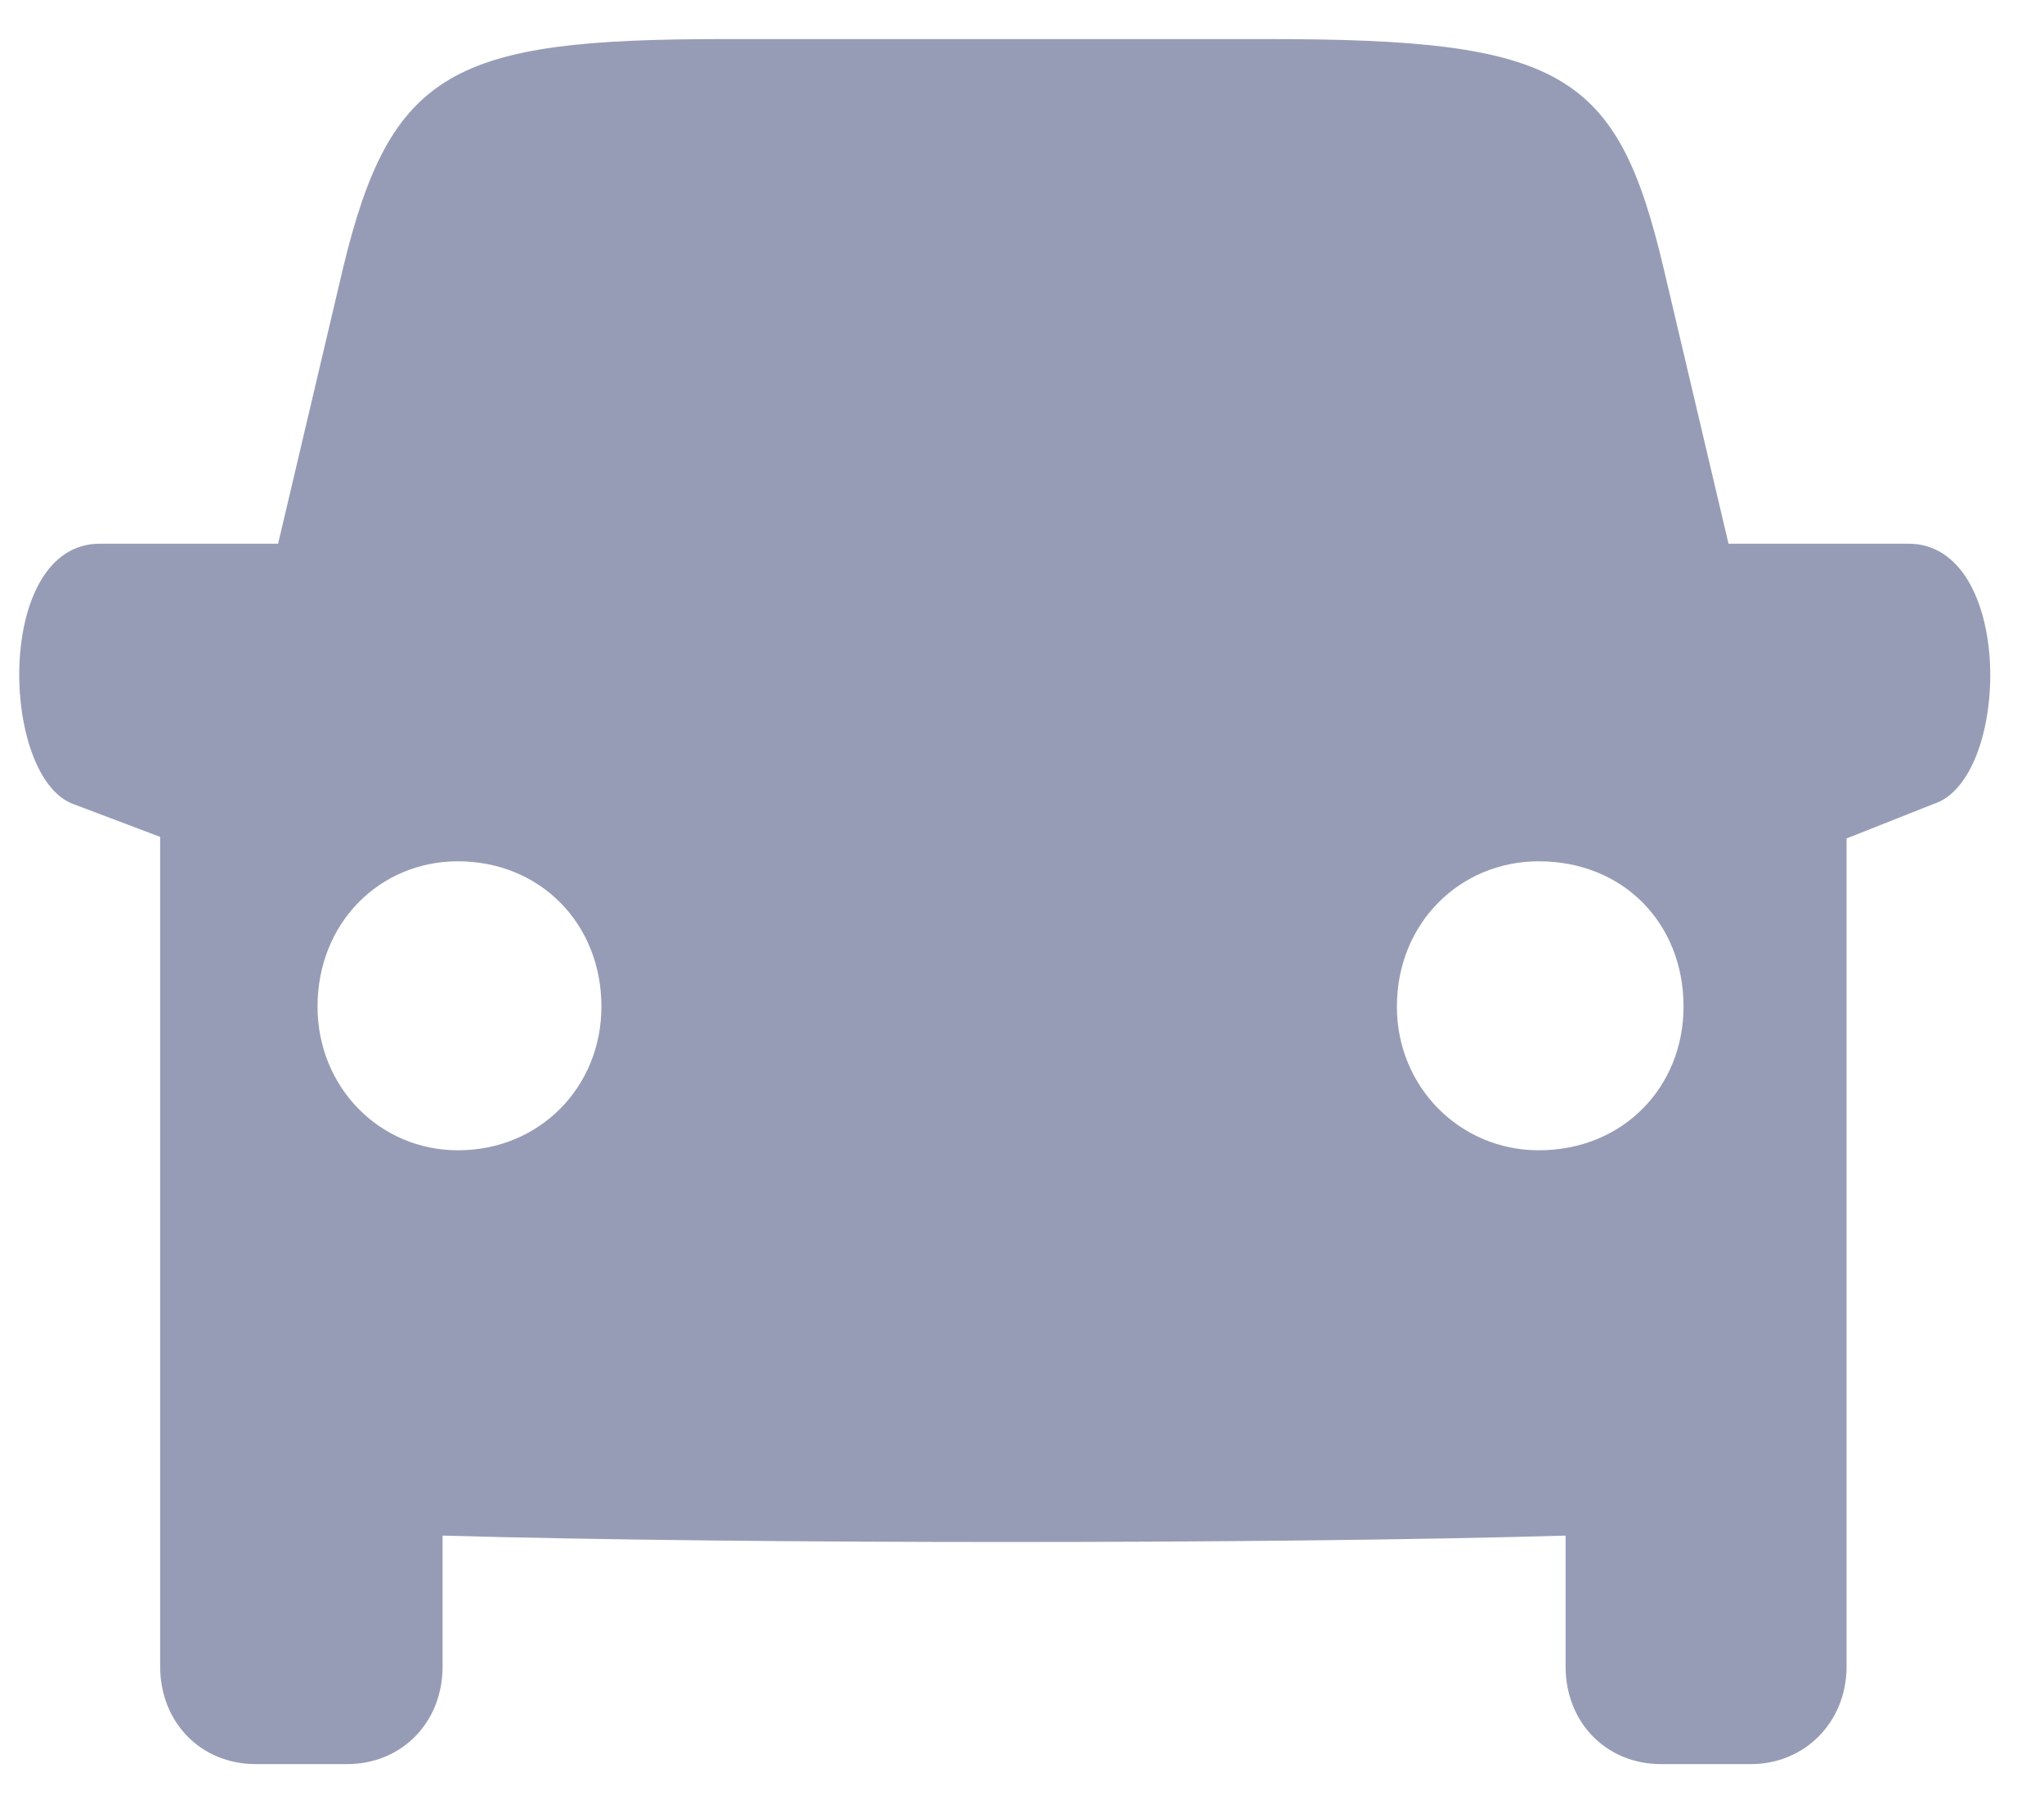 <svg width="17" height="15" viewBox="0 0 17 15" fill="none" xmlns="http://www.w3.org/2000/svg">
<path fill-rule="evenodd" clip-rule="evenodd" d="M15.872 4.521H14.376L13.838 2.238C13.453 0.599 12.997 0.325 10.554 0.325H6.019C3.774 0.325 3.249 0.576 2.851 2.238L2.313 4.521H0.83C-0.047 4.521 0 6.457 0.607 6.685L1.332 6.959V13.857C1.332 14.323 1.671 14.669 2.127 14.669H2.886C3.342 14.669 3.681 14.323 3.681 13.857V12.769C6.195 12.84 10.566 12.84 13.021 12.769V13.857C13.021 14.323 13.359 14.669 13.815 14.669H14.563C15.007 14.669 15.358 14.323 15.358 13.857V6.972L16.082 6.685C16.725 6.481 16.76 4.521 15.872 4.521H15.872ZM3.809 9.565C3.156 9.565 2.641 9.039 2.641 8.37C2.641 7.676 3.156 7.162 3.809 7.162C4.488 7.162 5.002 7.676 5.002 8.37C5.002 9.039 4.488 9.565 3.809 9.565ZM12.798 9.565C12.143 9.565 11.618 9.039 11.618 8.37C11.618 7.676 12.143 7.162 12.798 7.162C13.499 7.162 14.002 7.676 14.002 8.37C14.002 9.039 13.499 9.565 12.798 9.565Z" fill="#979CB6"/>
</svg>
